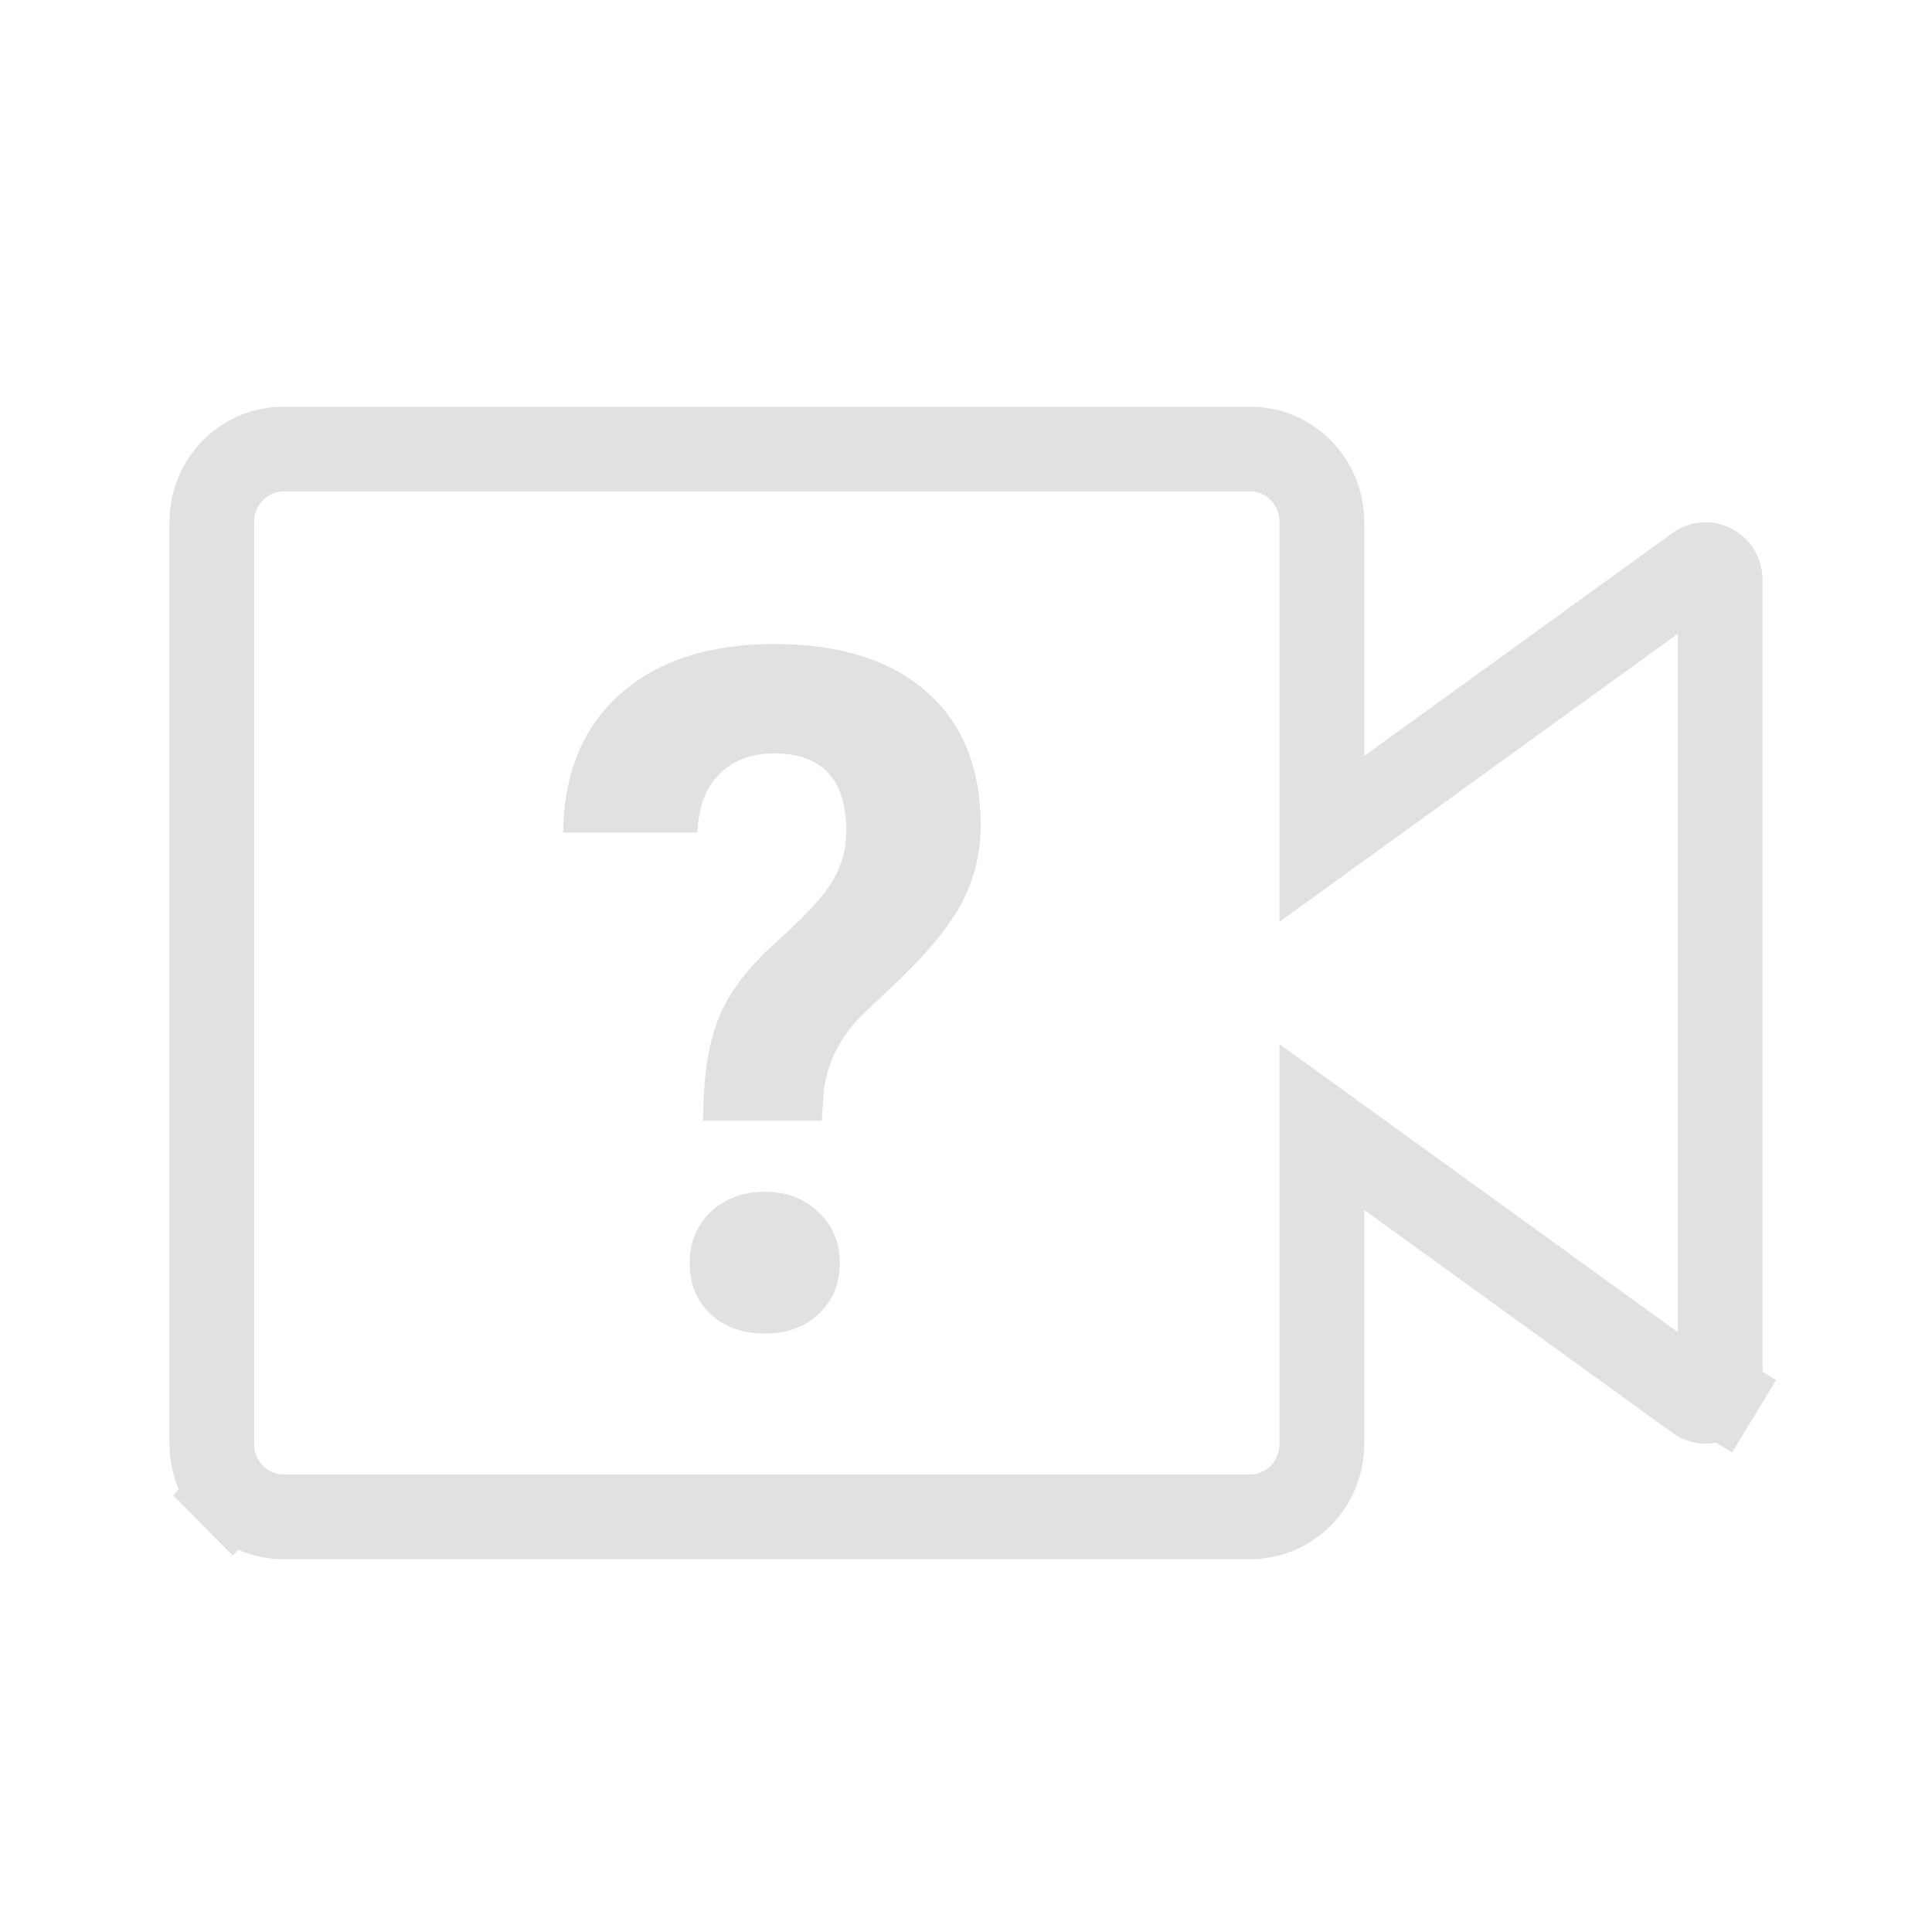 <svg width="57" height="57" viewBox="0 0 57 57" fill="none" xmlns="http://www.w3.org/2000/svg">
  <path d="M40.983 23.315L50.079 16.737C50.079 16.737 50.079 16.737 50.08 16.736C50.143 16.691 50.217 16.664 50.291 16.659C50.367 16.653 50.443 16.669 50.511 16.704C50.58 16.74 50.64 16.796 50.683 16.866C50.726 16.937 50.749 17.019 50.75 17.104V40.896C50.749 40.981 50.726 41.063 50.683 41.134L51.752 41.782L50.683 41.134C50.64 41.205 50.58 41.26 50.511 41.296C50.443 41.331 50.367 41.347 50.292 41.341C50.216 41.336 50.143 41.309 50.079 41.263L40.983 34.685L39 33.252V35.698V42.6C39 43.175 38.774 43.724 38.377 44.126C37.981 44.527 37.447 44.75 36.893 44.75H8.357C7.803 44.75 7.269 44.527 6.873 44.126L5.985 45.003L6.873 44.126C6.476 43.724 6.25 43.175 6.25 42.6V15.4C6.25 14.825 6.476 14.276 6.873 13.874C7.269 13.473 7.803 13.25 8.357 13.25H36.893C37.447 13.25 37.981 13.473 38.377 13.874C38.774 14.276 39 14.825 39 15.4V22.302V24.748L40.983 23.315Z" stroke="currentColor" stroke-opacity="0.12" stroke-width="2.5"/>
  <path d="M20.744 33.068C20.744 31.792 20.899 30.776 21.209 30.02C21.519 29.263 22.084 28.52 22.904 27.791C23.734 27.053 24.285 26.456 24.559 26C24.832 25.535 24.969 25.047 24.969 24.537C24.969 22.997 24.258 22.227 22.836 22.227C22.162 22.227 21.619 22.436 21.209 22.855C20.808 23.266 20.598 23.835 20.58 24.564H16.615C16.634 22.824 17.194 21.461 18.297 20.477C19.409 19.492 20.922 19 22.836 19C24.768 19 26.268 19.469 27.334 20.408C28.4 21.338 28.934 22.655 28.934 24.359C28.934 25.134 28.76 25.868 28.414 26.561C28.068 27.244 27.462 28.005 26.596 28.844L25.488 29.896C24.796 30.562 24.399 31.341 24.299 32.234L24.244 33.068H20.744ZM20.348 37.266C20.348 36.655 20.553 36.154 20.963 35.762C21.382 35.361 21.915 35.16 22.562 35.16C23.21 35.16 23.738 35.361 24.148 35.762C24.568 36.154 24.777 36.655 24.777 37.266C24.777 37.867 24.572 38.364 24.162 38.756C23.761 39.148 23.228 39.344 22.562 39.344C21.897 39.344 21.359 39.148 20.949 38.756C20.548 38.364 20.348 37.867 20.348 37.266Z" fill="currentColor" fill-opacity="0.12"/>
</svg>
